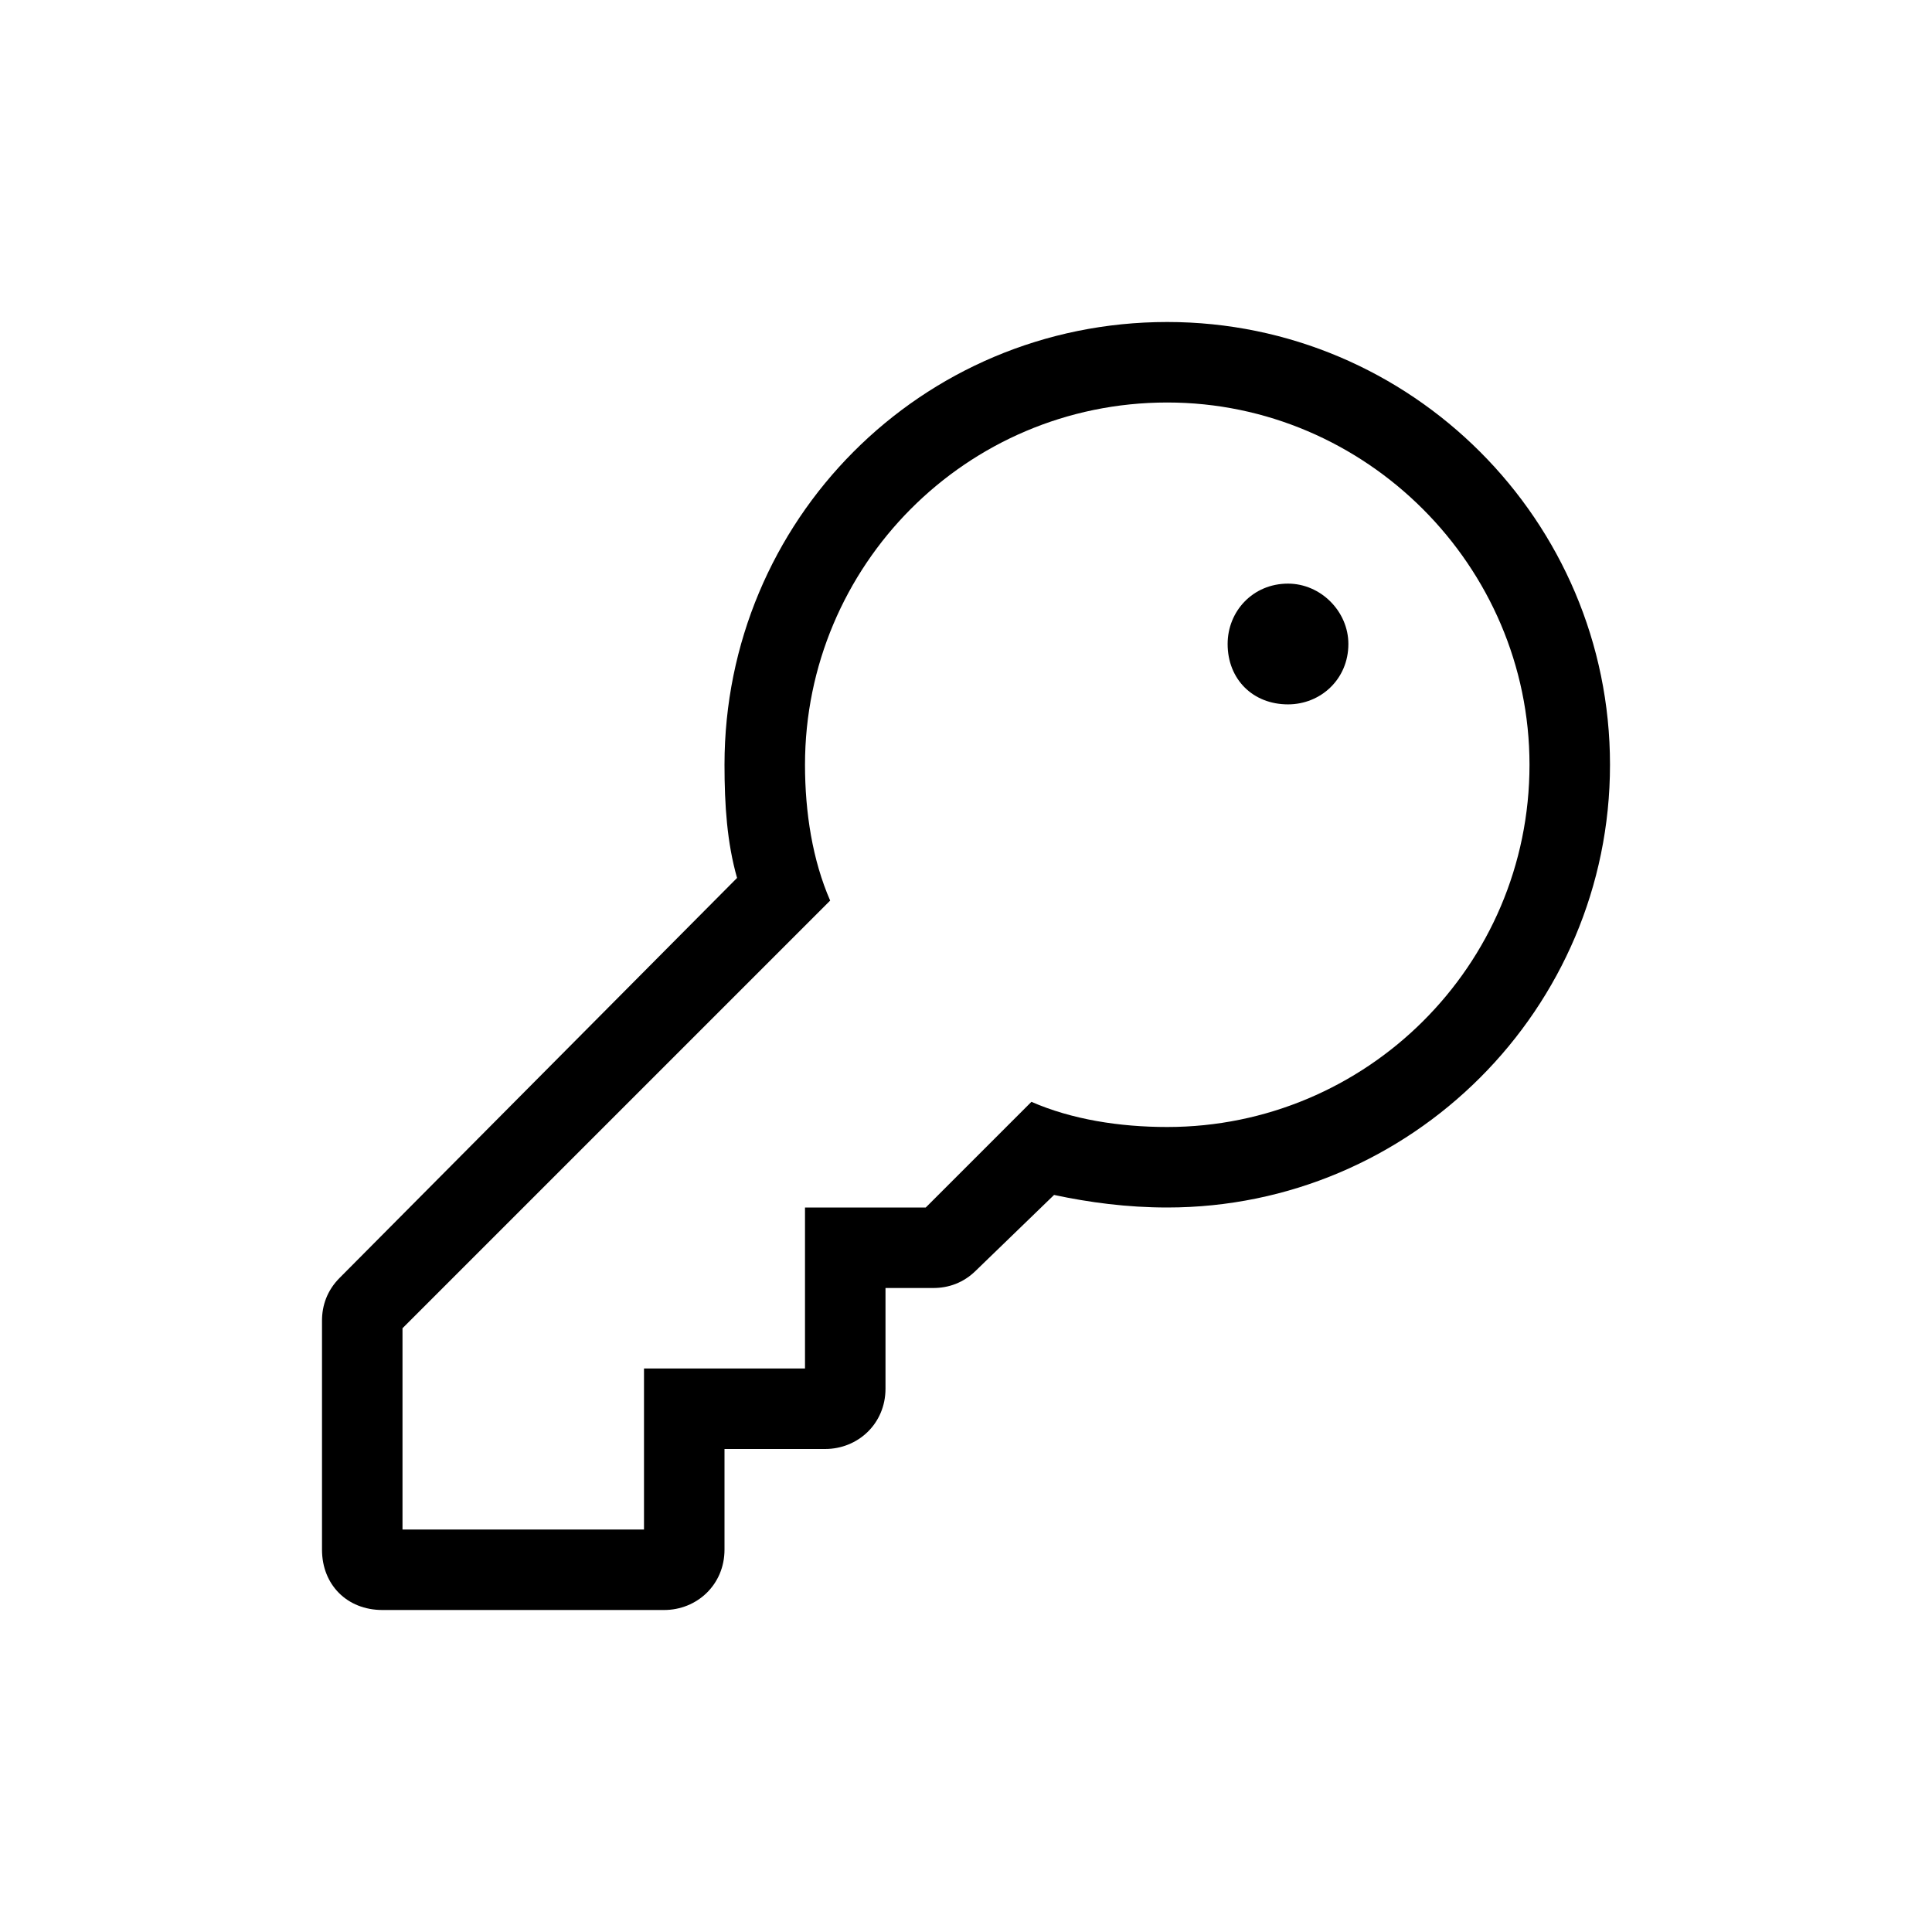 <svg width="36" height="36" viewBox="0 0 36 36" fill="none" xmlns="http://www.w3.org/2000/svg">
<path d="M21.75 6C17.156 6 13.5 9.703 13.5 14.25C13.5 15 13.547 15.703 13.734 16.359L6.328 23.812C6.094 24.047 6 24.328 6 24.609V28.875C6 29.531 6.469 30 7.125 30H12.375C12.984 30 13.5 29.531 13.5 28.875V27H15.375C15.984 27 16.5 26.531 16.5 25.875V24H17.391C17.672 24 17.953 23.906 18.188 23.672L19.641 22.266C20.297 22.406 21 22.5 21.75 22.5C26.297 22.5 30 18.797 30 14.25C30 9.703 26.297 6 21.75 6ZM21.75 21C20.859 21 19.969 20.859 19.219 20.531L17.25 22.5H15V25.5H12V28.5H7.5V24.75L15.469 16.781C15.141 16.031 15 15.141 15 14.25C15 10.547 18 7.5 21.75 7.5C25.453 7.5 28.5 10.547 28.5 14.25C28.5 18 25.453 21 21.75 21ZM24 10.875C23.344 10.875 22.875 11.391 22.875 12C22.875 12.656 23.344 13.125 24 13.125C24.609 13.125 25.125 12.656 25.125 12C25.125 11.391 24.609 10.875 24 10.875Z" fill="black"/>
</svg>
